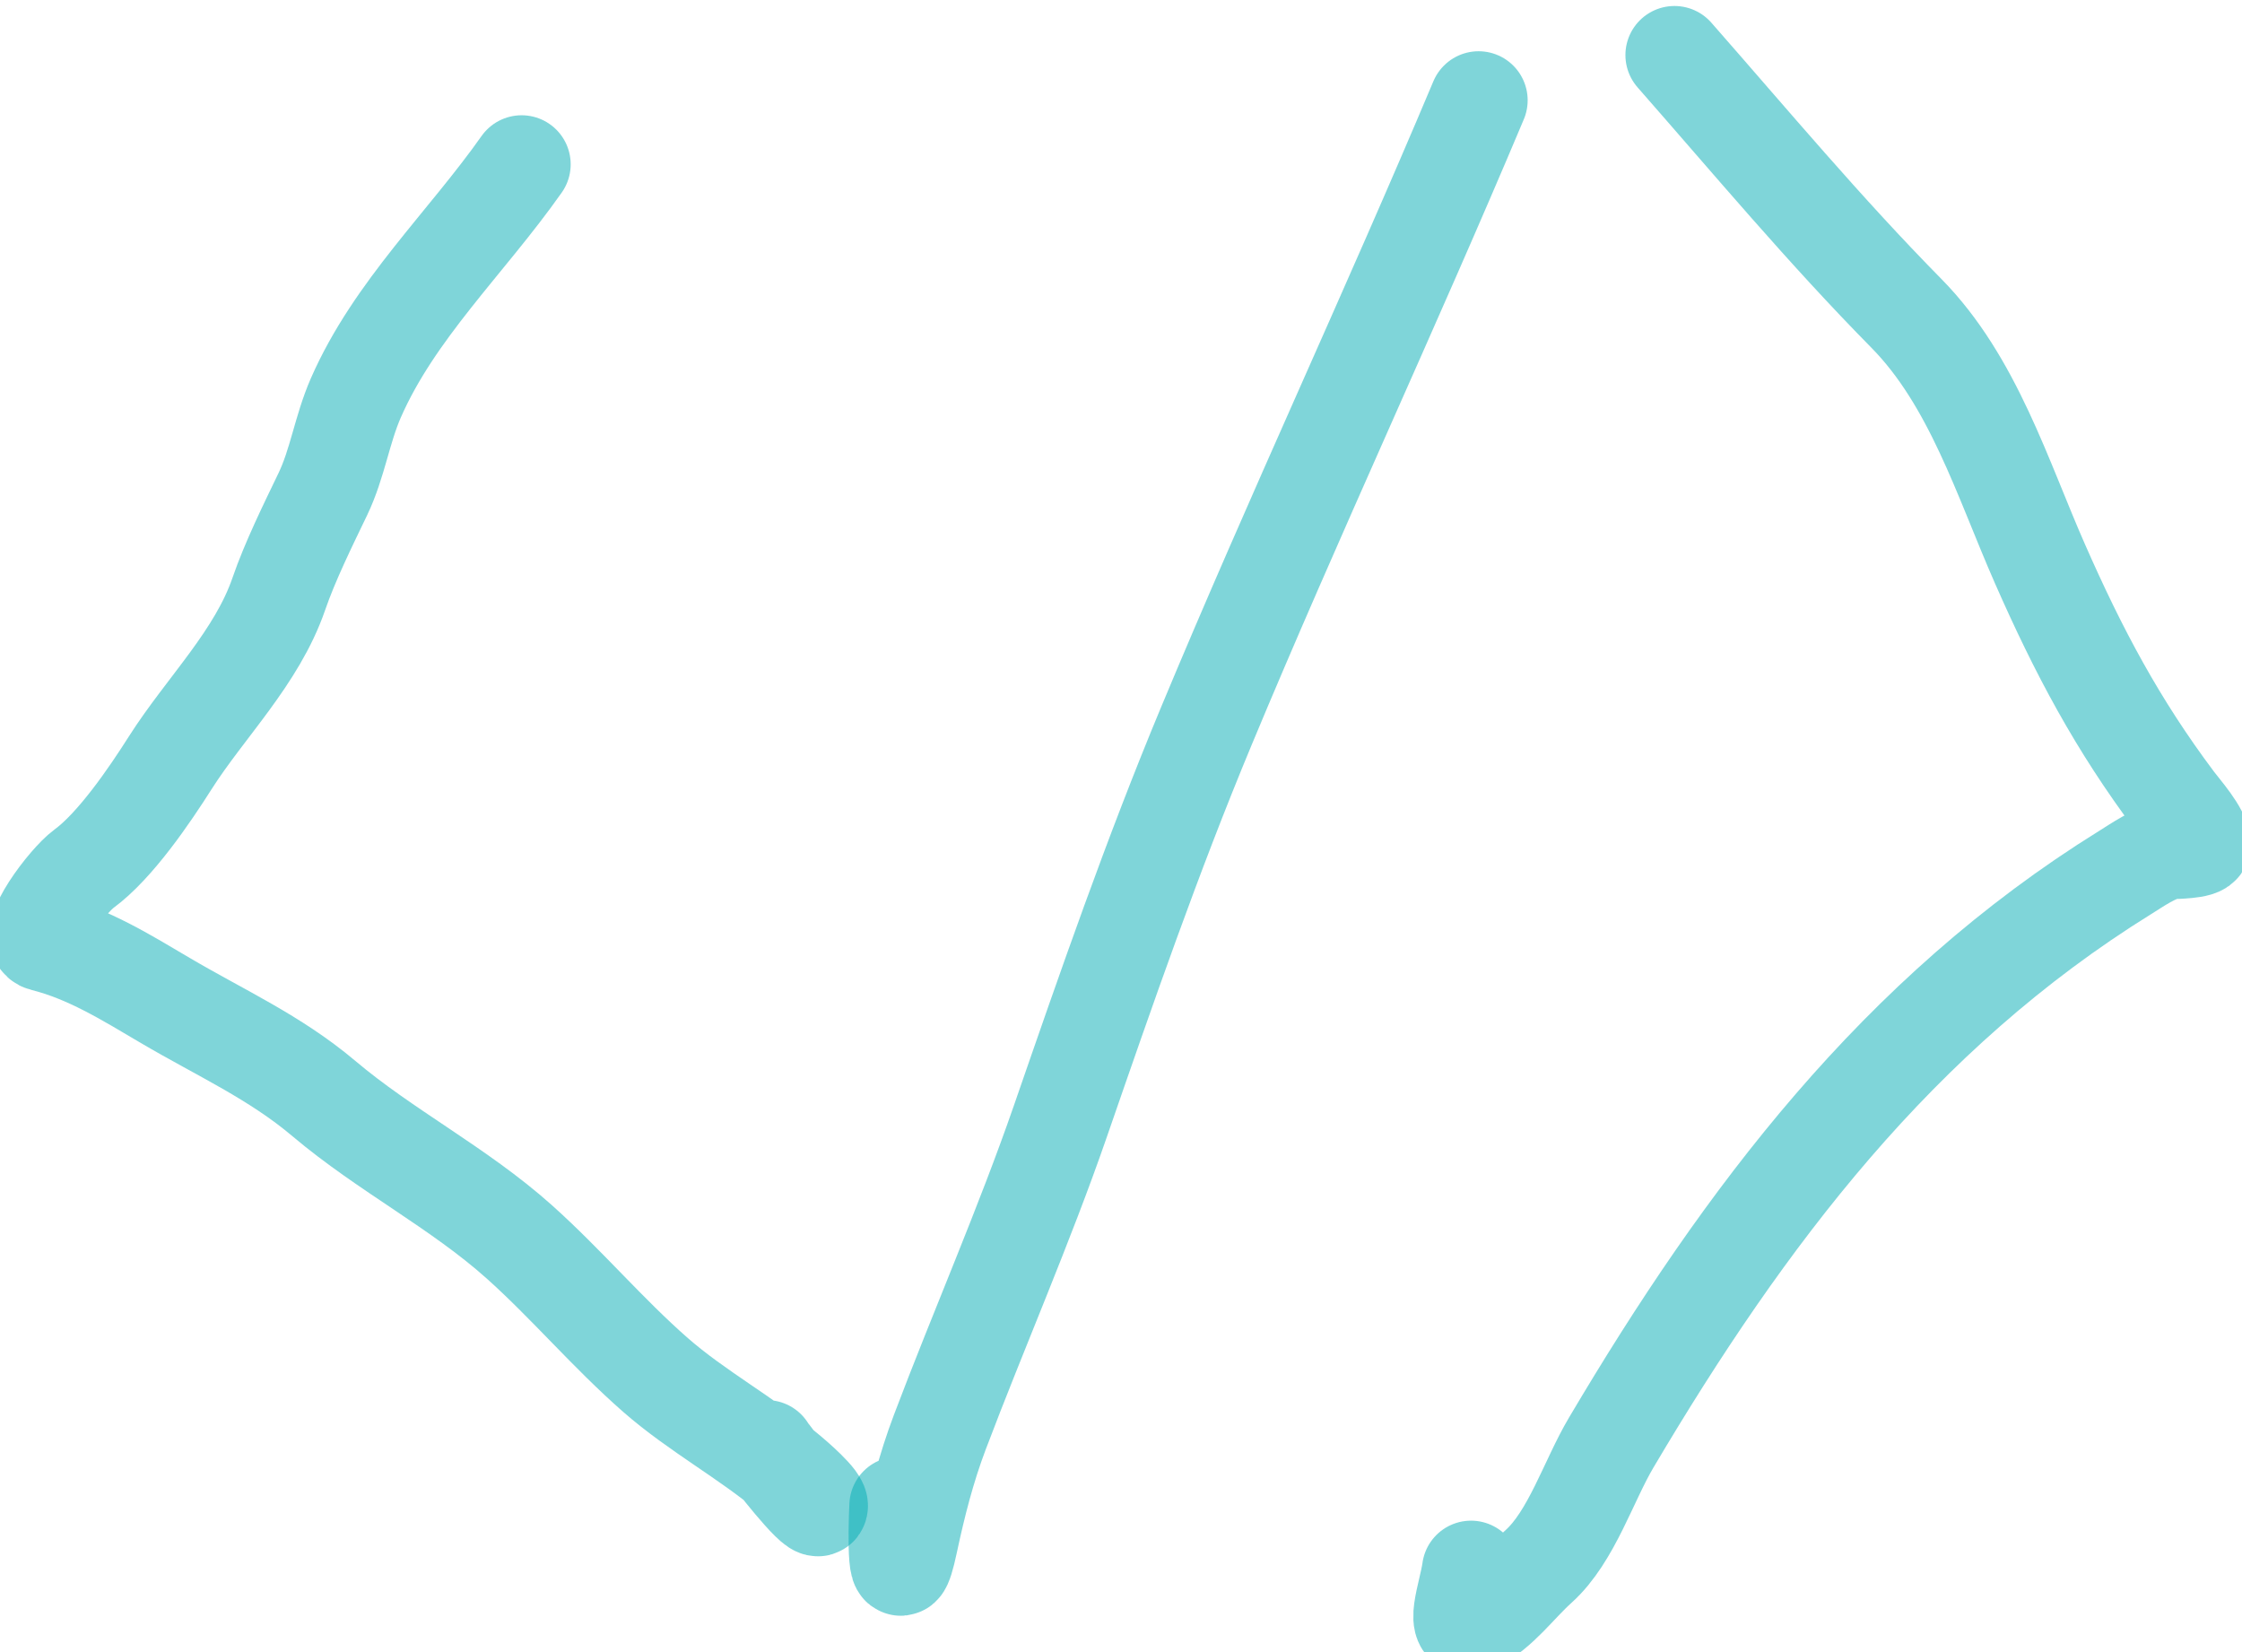 <svg width="38" height="28" viewBox="0 0 38 28" fill="none" xmlns="http://www.w3.org/2000/svg">
<path d="M8.841 2.785C7.904 4.115 6.683 5.255 6.031 6.744C5.797 7.279 5.72 7.859 5.471 8.376C5.218 8.902 4.914 9.518 4.726 10.065C4.355 11.145 3.484 11.988 2.888 12.924C2.538 13.475 1.958 14.332 1.42 14.726C1.145 14.927 0.409 15.89 0.735 15.971C1.493 16.161 2.136 16.564 2.81 16.961C3.738 17.507 4.662 17.919 5.489 18.618C6.534 19.501 7.775 20.13 8.798 21.044C9.601 21.762 10.298 22.592 11.111 23.304C11.814 23.919 12.66 24.372 13.375 24.975C13.428 25.02 13.936 25.447 13.875 25.539C13.812 25.634 13.053 24.66 12.992 24.56" stroke="#00ADB5" stroke-opacity="0.5" stroke-width="1.663" stroke-linecap="round" stroke-linejoin="round"/>
<path d="M25.061 1.7C23.566 5.252 21.932 8.741 20.449 12.3C19.529 14.507 18.756 16.738 17.973 19.001C17.357 20.78 16.594 22.515 15.929 24.273C15.698 24.883 15.54 25.506 15.404 26.142C15.183 27.183 15.205 25.971 15.227 25.518" stroke="#00ADB5" stroke-opacity="0.5" stroke-width="1.663" stroke-linecap="round" stroke-linejoin="round"/>
<path d="M28.381 0.933C29.683 2.416 30.929 3.908 32.312 5.311C33.442 6.458 33.942 8.115 34.575 9.554C35.232 11.047 35.89 12.283 36.86 13.577C36.974 13.73 37.314 14.109 37.314 14.308C37.314 14.403 36.856 14.401 36.782 14.411C36.529 14.444 36.227 14.659 36.015 14.79C32.17 17.177 29.571 20.626 27.31 24.447C26.923 25.099 26.637 26.044 26.079 26.547C25.718 26.871 25.424 27.298 24.997 27.512C24.595 27.713 24.88 27.002 24.933 26.604" stroke="#00ADB5" stroke-opacity="0.5" stroke-width="1.663" stroke-linecap="round" stroke-linejoin="round"/>
</svg>
